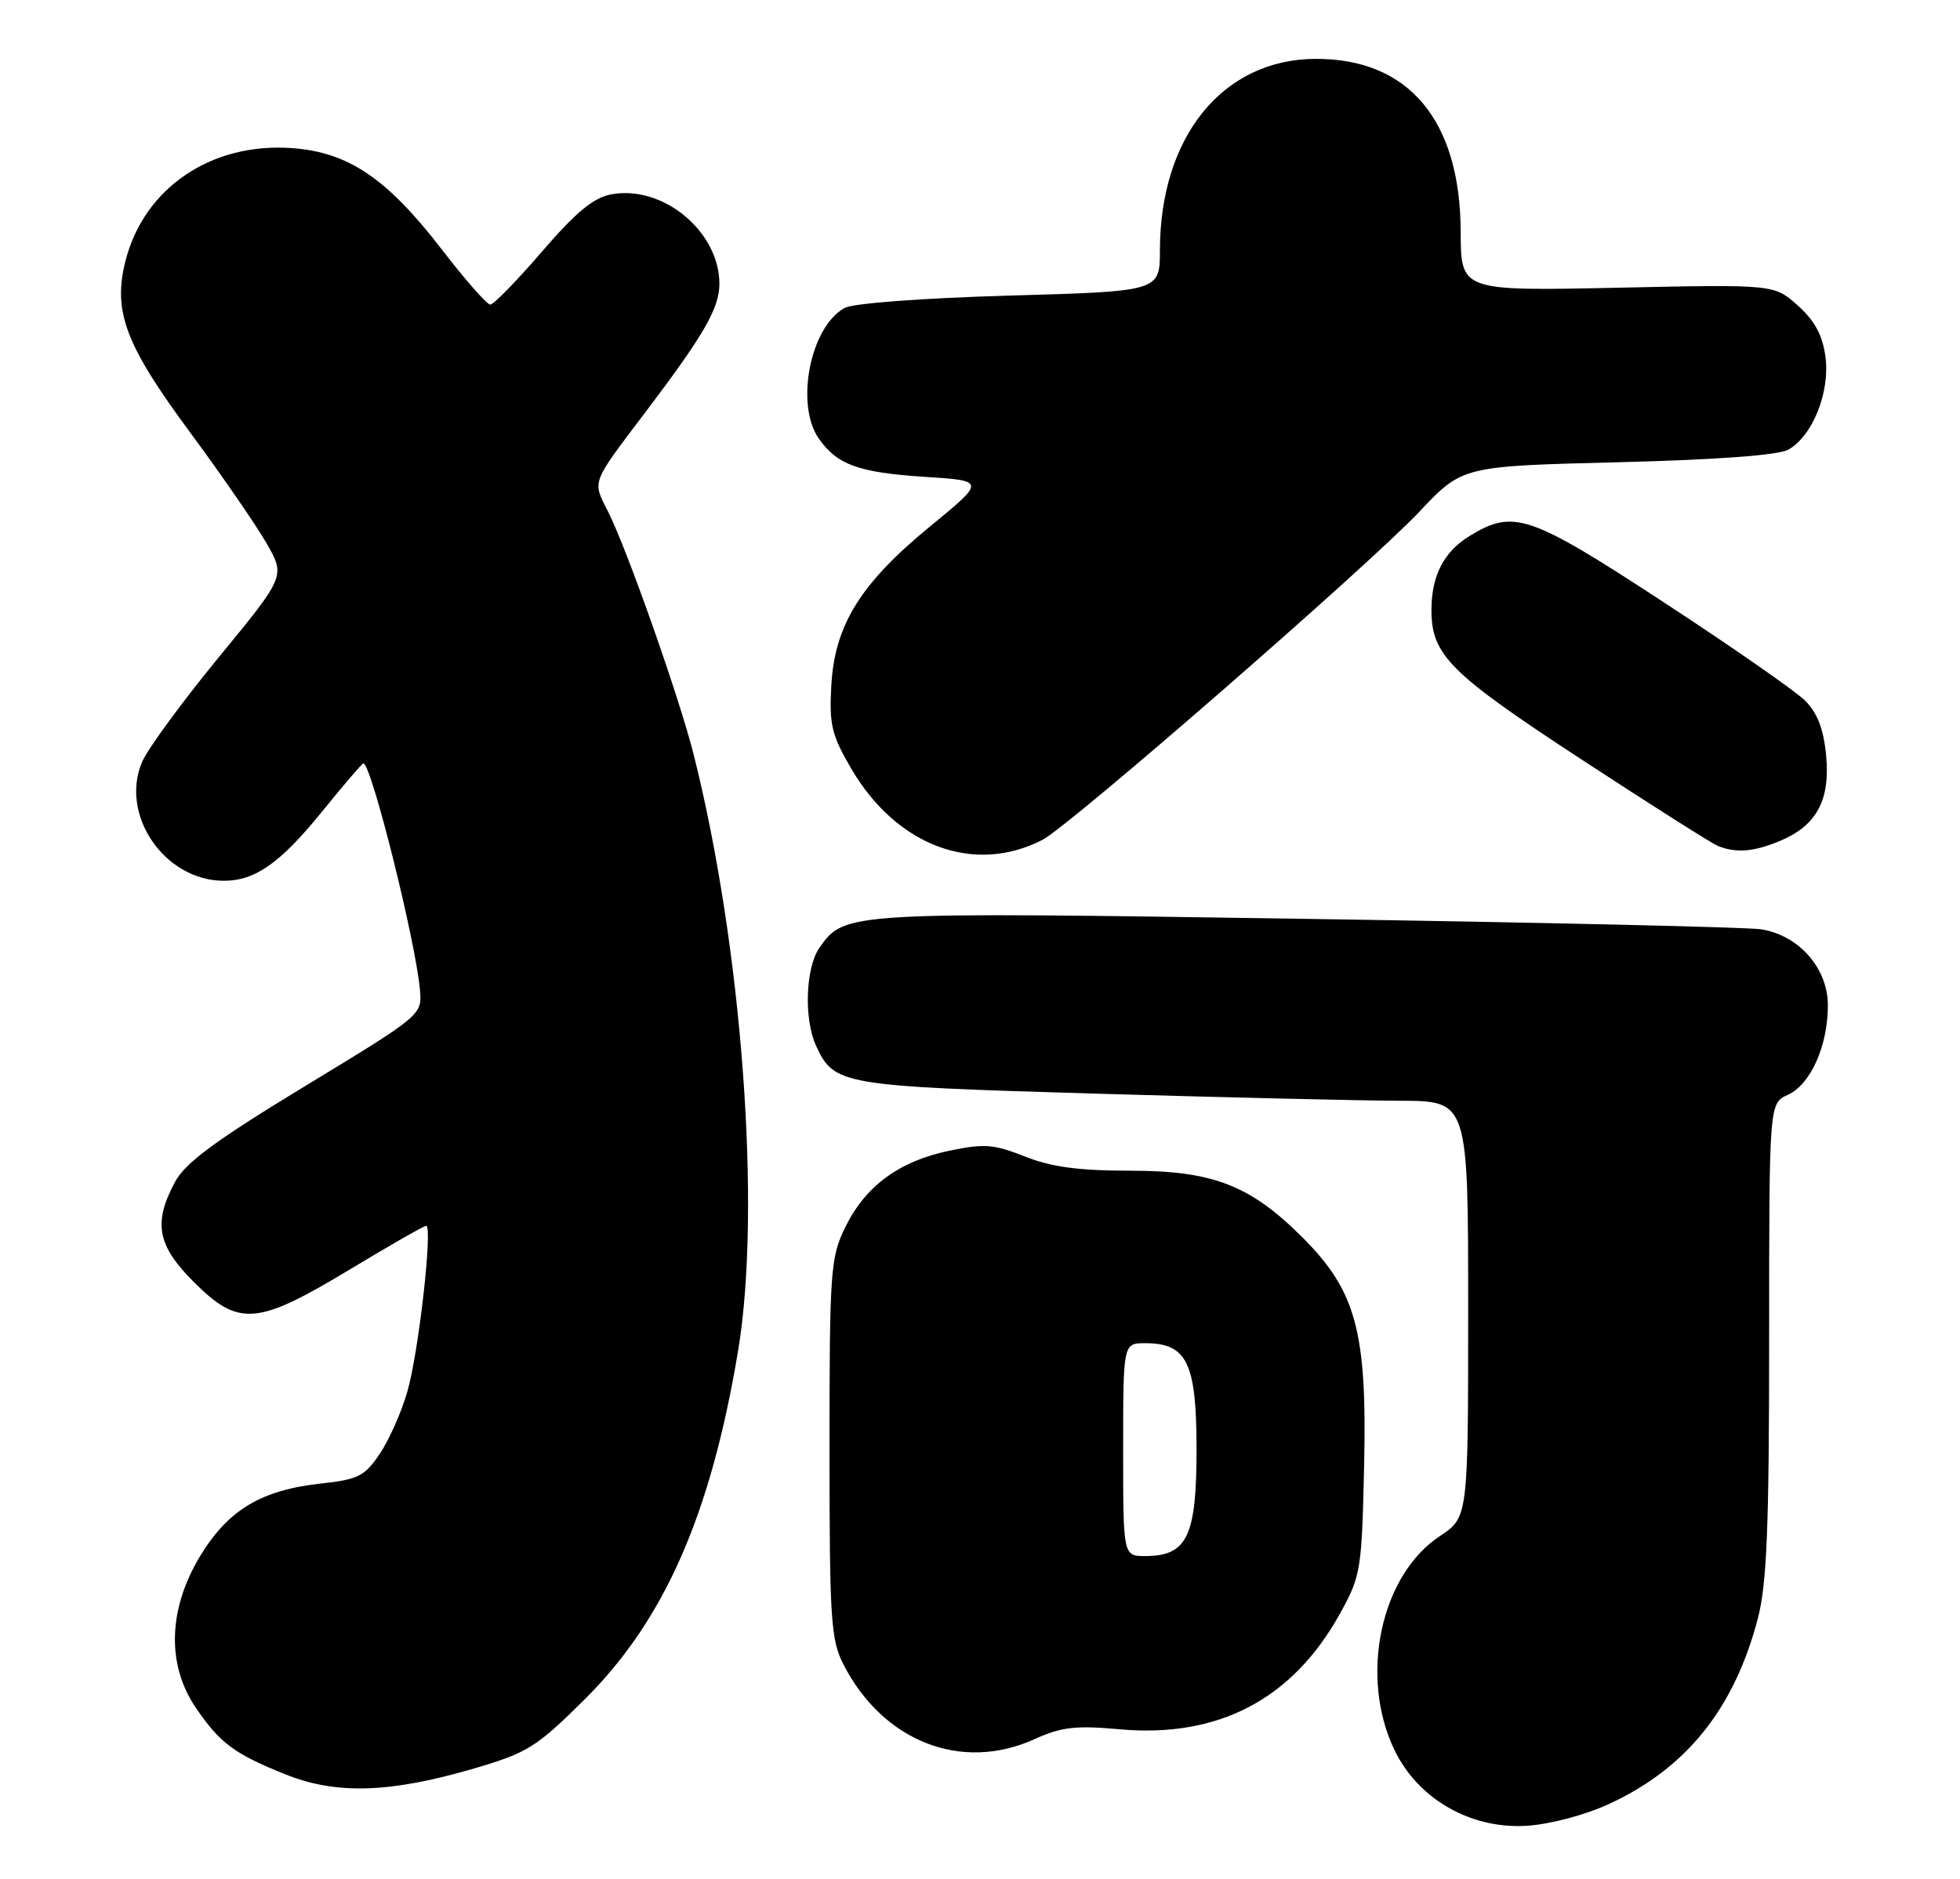 <?xml version="1.0" encoding="UTF-8" standalone="no"?>
<!DOCTYPE svg PUBLIC "-//W3C//DTD SVG 1.1//EN" "http://www.w3.org/Graphics/SVG/1.1/DTD/svg11.dtd" >
<svg xmlns="http://www.w3.org/2000/svg" xmlns:xlink="http://www.w3.org/1999/xlink" version="1.1" viewBox="0 0 267 256">
 <g >
 <path fill="currentColor"
d=" M 219.12 245.81 C 229.71 240.95 236.26 232.79 239.47 220.47 C 240.69 215.77 241.00 208.09 241.00 182.45 C 241.00 150.32 241.00 150.32 243.55 149.16 C 246.66 147.74 249.00 142.50 249.00 136.96 C 249.00 131.91 245.05 127.42 239.90 126.61 C 238.03 126.32 210.18 125.68 178.00 125.19 C 115.34 124.23 115.04 124.24 111.63 129.12 C 109.74 131.82 109.49 138.78 111.15 142.44 C 113.61 147.82 114.54 147.98 149.26 149.00 C 166.99 149.52 185.66 149.96 190.75 149.97 C 200.00 150.00 200.00 150.00 200.00 178.37 C 200.00 206.73 200.00 206.73 196.12 209.30 C 188.05 214.64 185.14 228.46 189.98 238.47 C 193.21 245.14 200.39 249.23 208.00 248.75 C 211.12 248.55 215.93 247.28 219.12 245.81 Z  M 64.59 240.94 C 71.87 238.80 73.07 238.05 79.61 231.56 C 90.49 220.77 96.81 206.41 100.54 184.08 C 103.76 164.78 101.10 129.04 94.49 102.78 C 92.53 95.01 85.42 74.82 82.84 69.72 C 80.67 65.43 80.43 66.05 88.08 55.95 C 95.92 45.58 97.99 41.97 98.00 38.68 C 98.01 31.55 90.30 25.16 83.27 26.48 C 80.84 26.93 78.45 28.91 73.82 34.29 C 70.40 38.26 67.24 41.50 66.79 41.50 C 66.34 41.50 63.38 38.14 60.22 34.03 C 52.73 24.30 47.46 20.73 39.77 20.18 C 28.77 19.38 19.59 25.62 17.08 35.60 C 15.36 42.45 17.08 47.00 25.96 59.00 C 30.23 64.78 34.88 71.53 36.30 74.00 C 38.88 78.50 38.88 78.50 29.84 89.50 C 24.87 95.55 20.16 101.97 19.38 103.76 C 16.24 110.98 22.41 120.00 30.50 120.00 C 34.75 120.00 38.19 117.58 43.85 110.60 C 46.79 106.97 49.33 104.00 49.50 104.00 C 50.58 104.00 56.66 128.38 57.21 134.90 C 57.50 138.28 57.45 138.32 41.58 147.96 C 29.28 155.43 25.25 158.41 23.83 161.05 C 20.85 166.62 21.42 169.68 26.37 174.63 C 32.52 180.78 34.98 180.59 47.56 173.01 C 53.03 169.71 57.75 167.01 58.05 167.01 C 58.98 167.00 57.04 184.21 55.50 189.56 C 54.71 192.35 53.01 196.17 51.74 198.06 C 49.69 201.11 48.79 201.57 43.80 202.11 C 35.58 203.00 31.08 205.70 27.25 212.03 C 22.91 219.21 22.69 226.78 26.64 232.61 C 29.95 237.49 31.89 238.94 38.90 241.75 C 45.80 244.53 53.14 244.29 64.59 240.94 Z  M 140.92 236.95 C 144.60 235.28 146.54 235.06 152.49 235.60 C 165.96 236.82 176.07 231.52 182.53 219.86 C 185.39 214.69 185.51 213.96 185.83 199.50 C 186.23 181.44 184.72 175.88 177.45 168.61 C 170.32 161.48 165.23 159.50 154.00 159.50 C 146.96 159.50 143.24 159.00 139.63 157.57 C 135.37 155.88 134.08 155.78 129.26 156.79 C 122.44 158.22 117.84 161.63 115.10 167.29 C 113.13 171.36 113.00 173.26 113.00 197.36 C 113.00 220.71 113.18 223.42 114.91 226.79 C 120.30 237.28 130.99 241.46 140.92 236.95 Z  M 142.00 114.43 C 145.67 112.55 186.52 76.98 193.35 69.72 C 199.20 63.51 199.20 63.51 220.35 62.98 C 233.91 62.64 242.26 62.02 243.62 61.26 C 246.92 59.40 249.32 53.41 248.67 48.61 C 248.28 45.66 247.21 43.69 244.90 41.62 C 241.68 38.74 241.68 38.74 220.34 39.20 C 199.00 39.65 199.00 39.65 198.98 31.58 C 198.94 16.37 191.87 7.96 179.18 8.02 C 166.58 8.08 158.02 18.61 158.01 34.10 C 158.00 39.69 158.00 39.69 137.57 40.27 C 125.74 40.61 116.28 41.31 115.08 41.95 C 110.39 44.46 108.28 55.11 111.55 59.77 C 114.04 63.32 116.97 64.38 125.89 64.96 C 134.28 65.50 134.28 65.50 126.71 71.71 C 117.21 79.50 113.69 85.17 113.24 93.46 C 112.95 98.71 113.30 100.17 115.94 104.69 C 122.12 115.27 132.68 119.22 142.00 114.43 Z  M 242.45 114.58 C 247.48 112.48 249.35 109.01 248.76 102.89 C 248.42 99.32 247.57 97.12 245.89 95.45 C 244.57 94.14 235.90 88.11 226.62 82.04 C 208.35 70.09 206.20 69.36 200.23 73.00 C 196.68 75.17 195.00 78.42 195.00 83.11 C 195.00 89.25 197.49 91.73 215.36 103.42 C 224.84 109.62 233.25 114.96 234.05 115.27 C 236.53 116.25 238.94 116.05 242.45 114.58 Z  M 153.00 197.50 C 153.00 183.00 153.00 183.00 156.00 183.00 C 161.71 183.00 163.00 185.66 163.00 197.50 C 163.00 209.34 161.71 212.00 156.00 212.00 C 153.00 212.00 153.00 212.00 153.00 197.50 Z "/>
</g>
</svg>